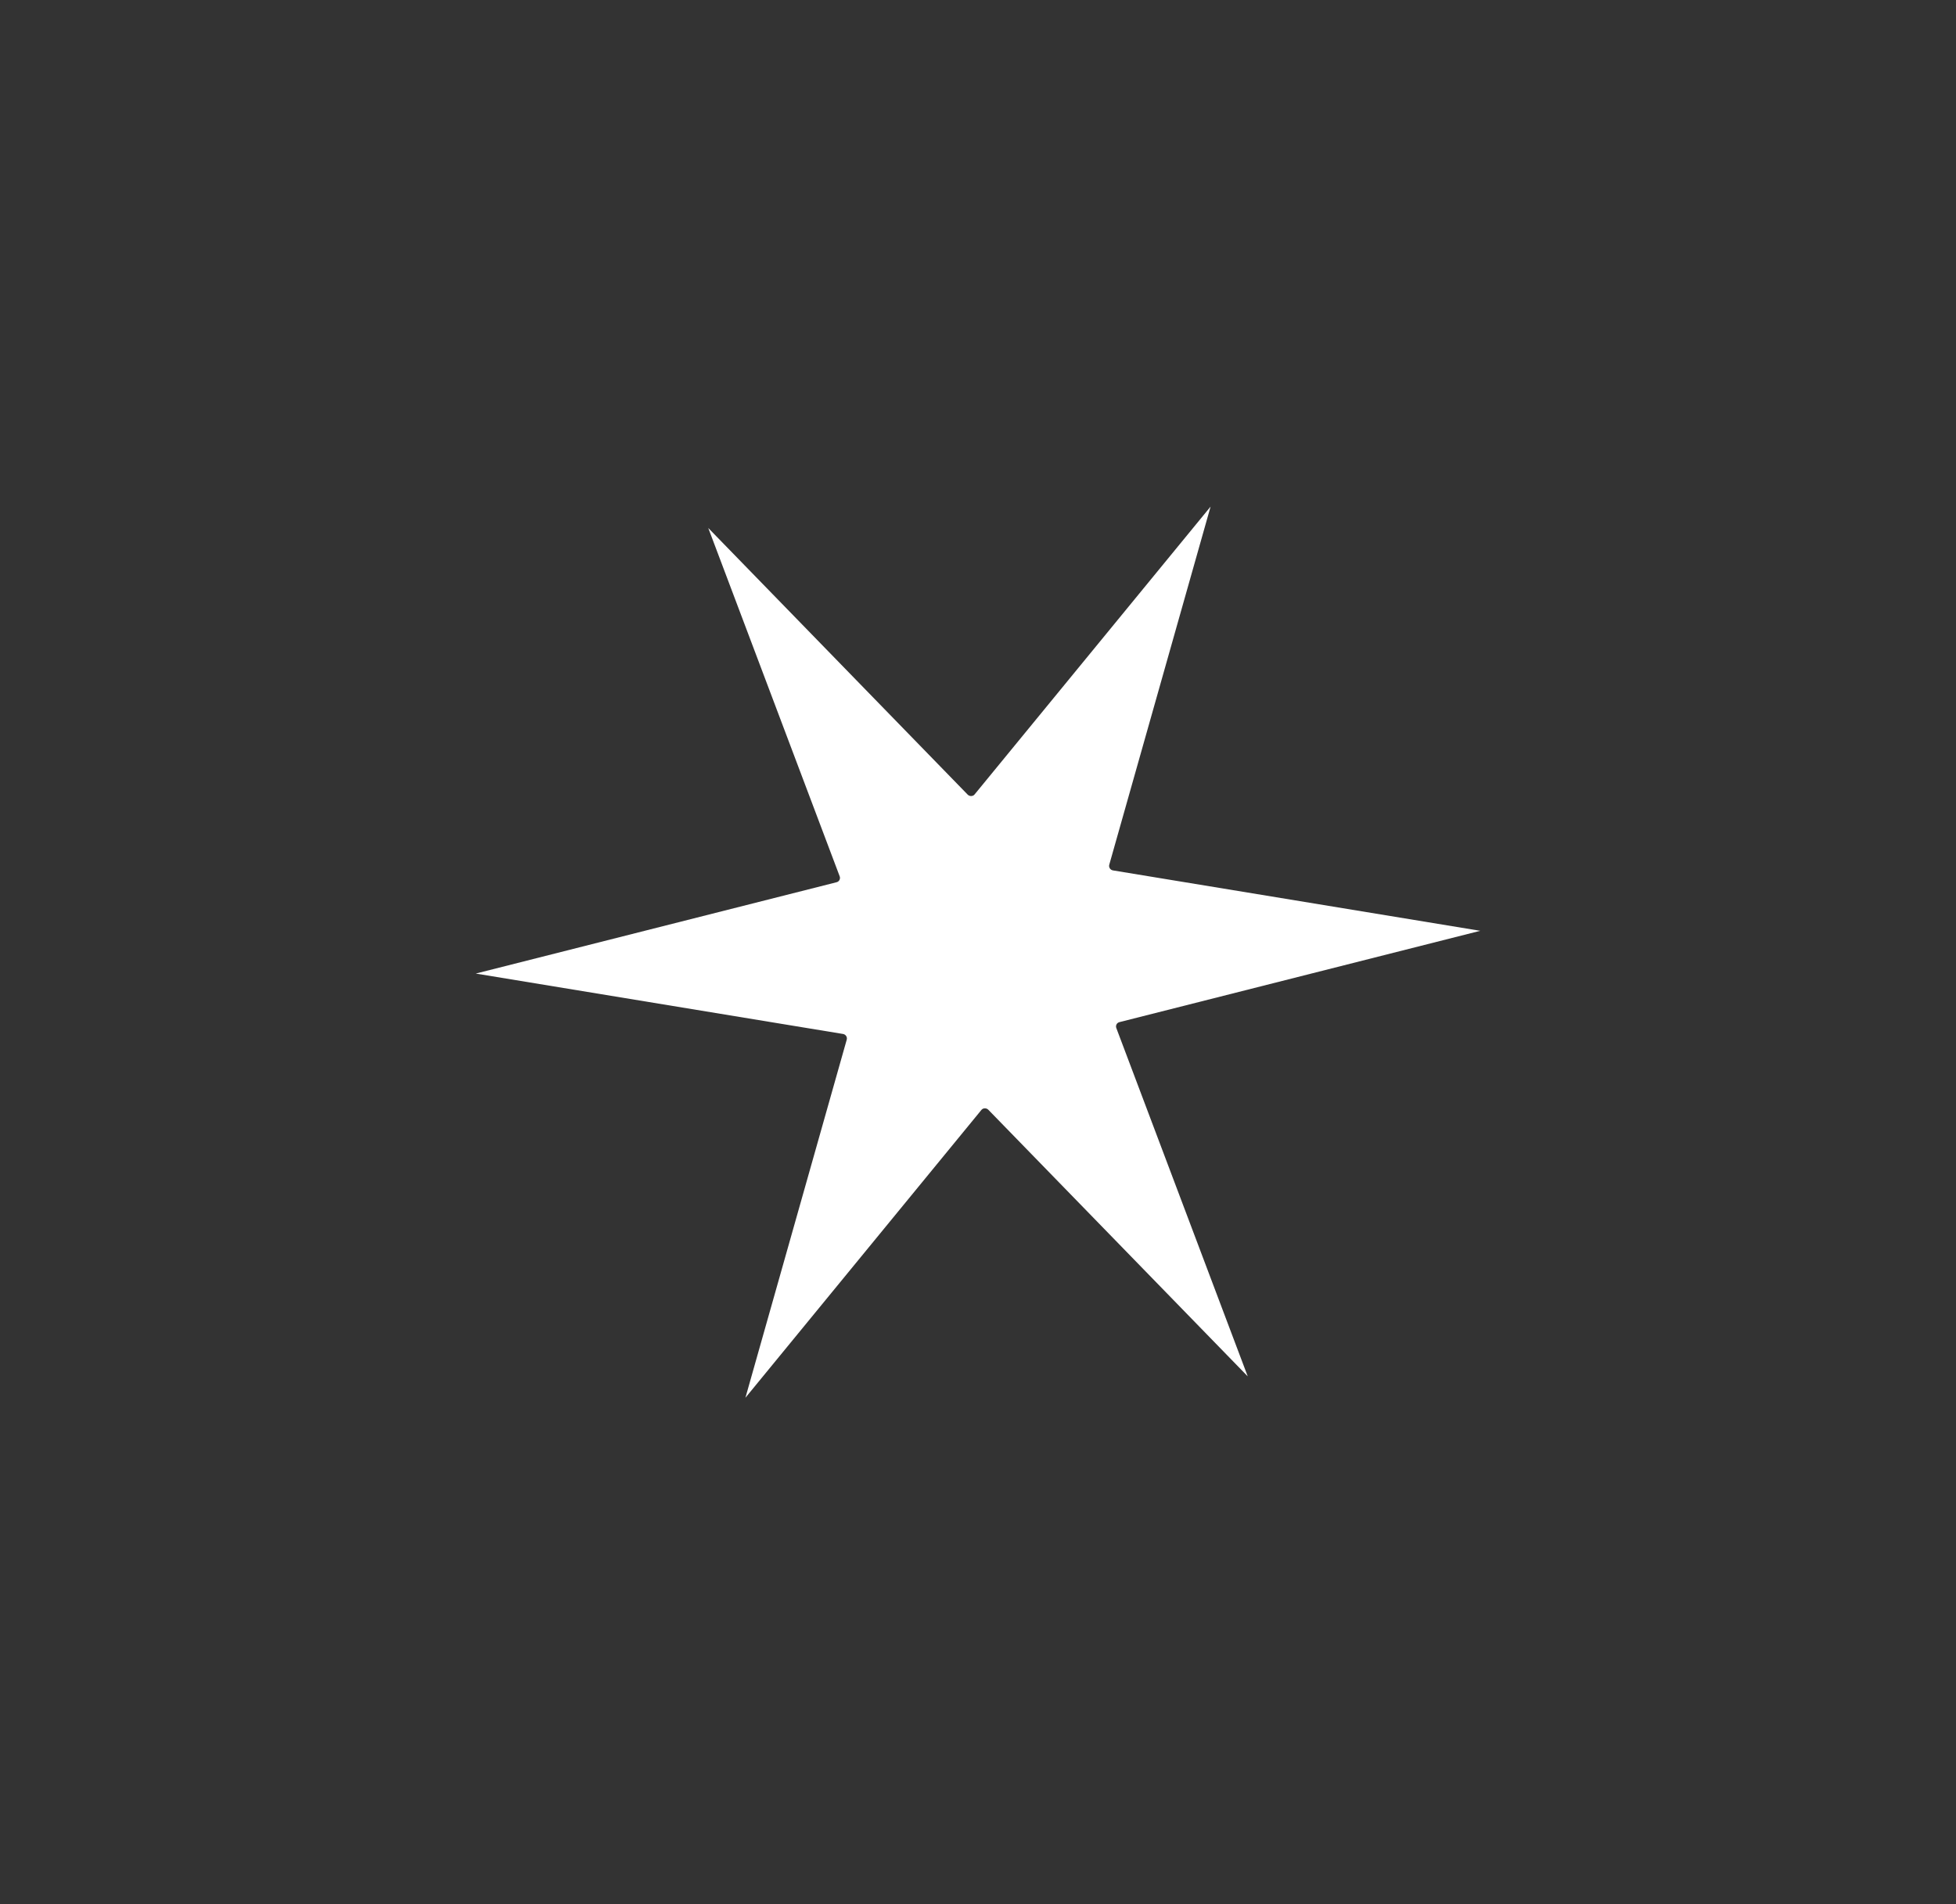 <?xml version="1.0" encoding="UTF-8"?>
<svg id="Livello_1" data-name="Livello 1" xmlns="http://www.w3.org/2000/svg" viewBox="0 0 94.23 91.76">
  <rect x="0" y="0" width="94.23" height="91.76" fill="#333333" stroke="none"/>
  <defs>
    <style>
      .cls-1 {
        fill:rgb(255, 255, 255);
      }
    </style>
  </defs>
  <path class="cls-1" d="M34.12,25.44l12.5,12.85c.09.09.25.09.33-.01l11.37-13.87-4.88,17.25c-.04.13.05.26.18.28l17.69,2.91-17.38,4.4c-.13.03-.2.17-.15.29l6.33,16.78-12.5-12.85c-.09-.09-.25-.09-.33.01l-11.37,13.87,4.88-17.25c.04-.13-.05-.26-.18-.28l-17.69-2.91,17.38-4.4c.13-.03.2-.17.15-.29l-6.33-16.78Z"/>
</svg>